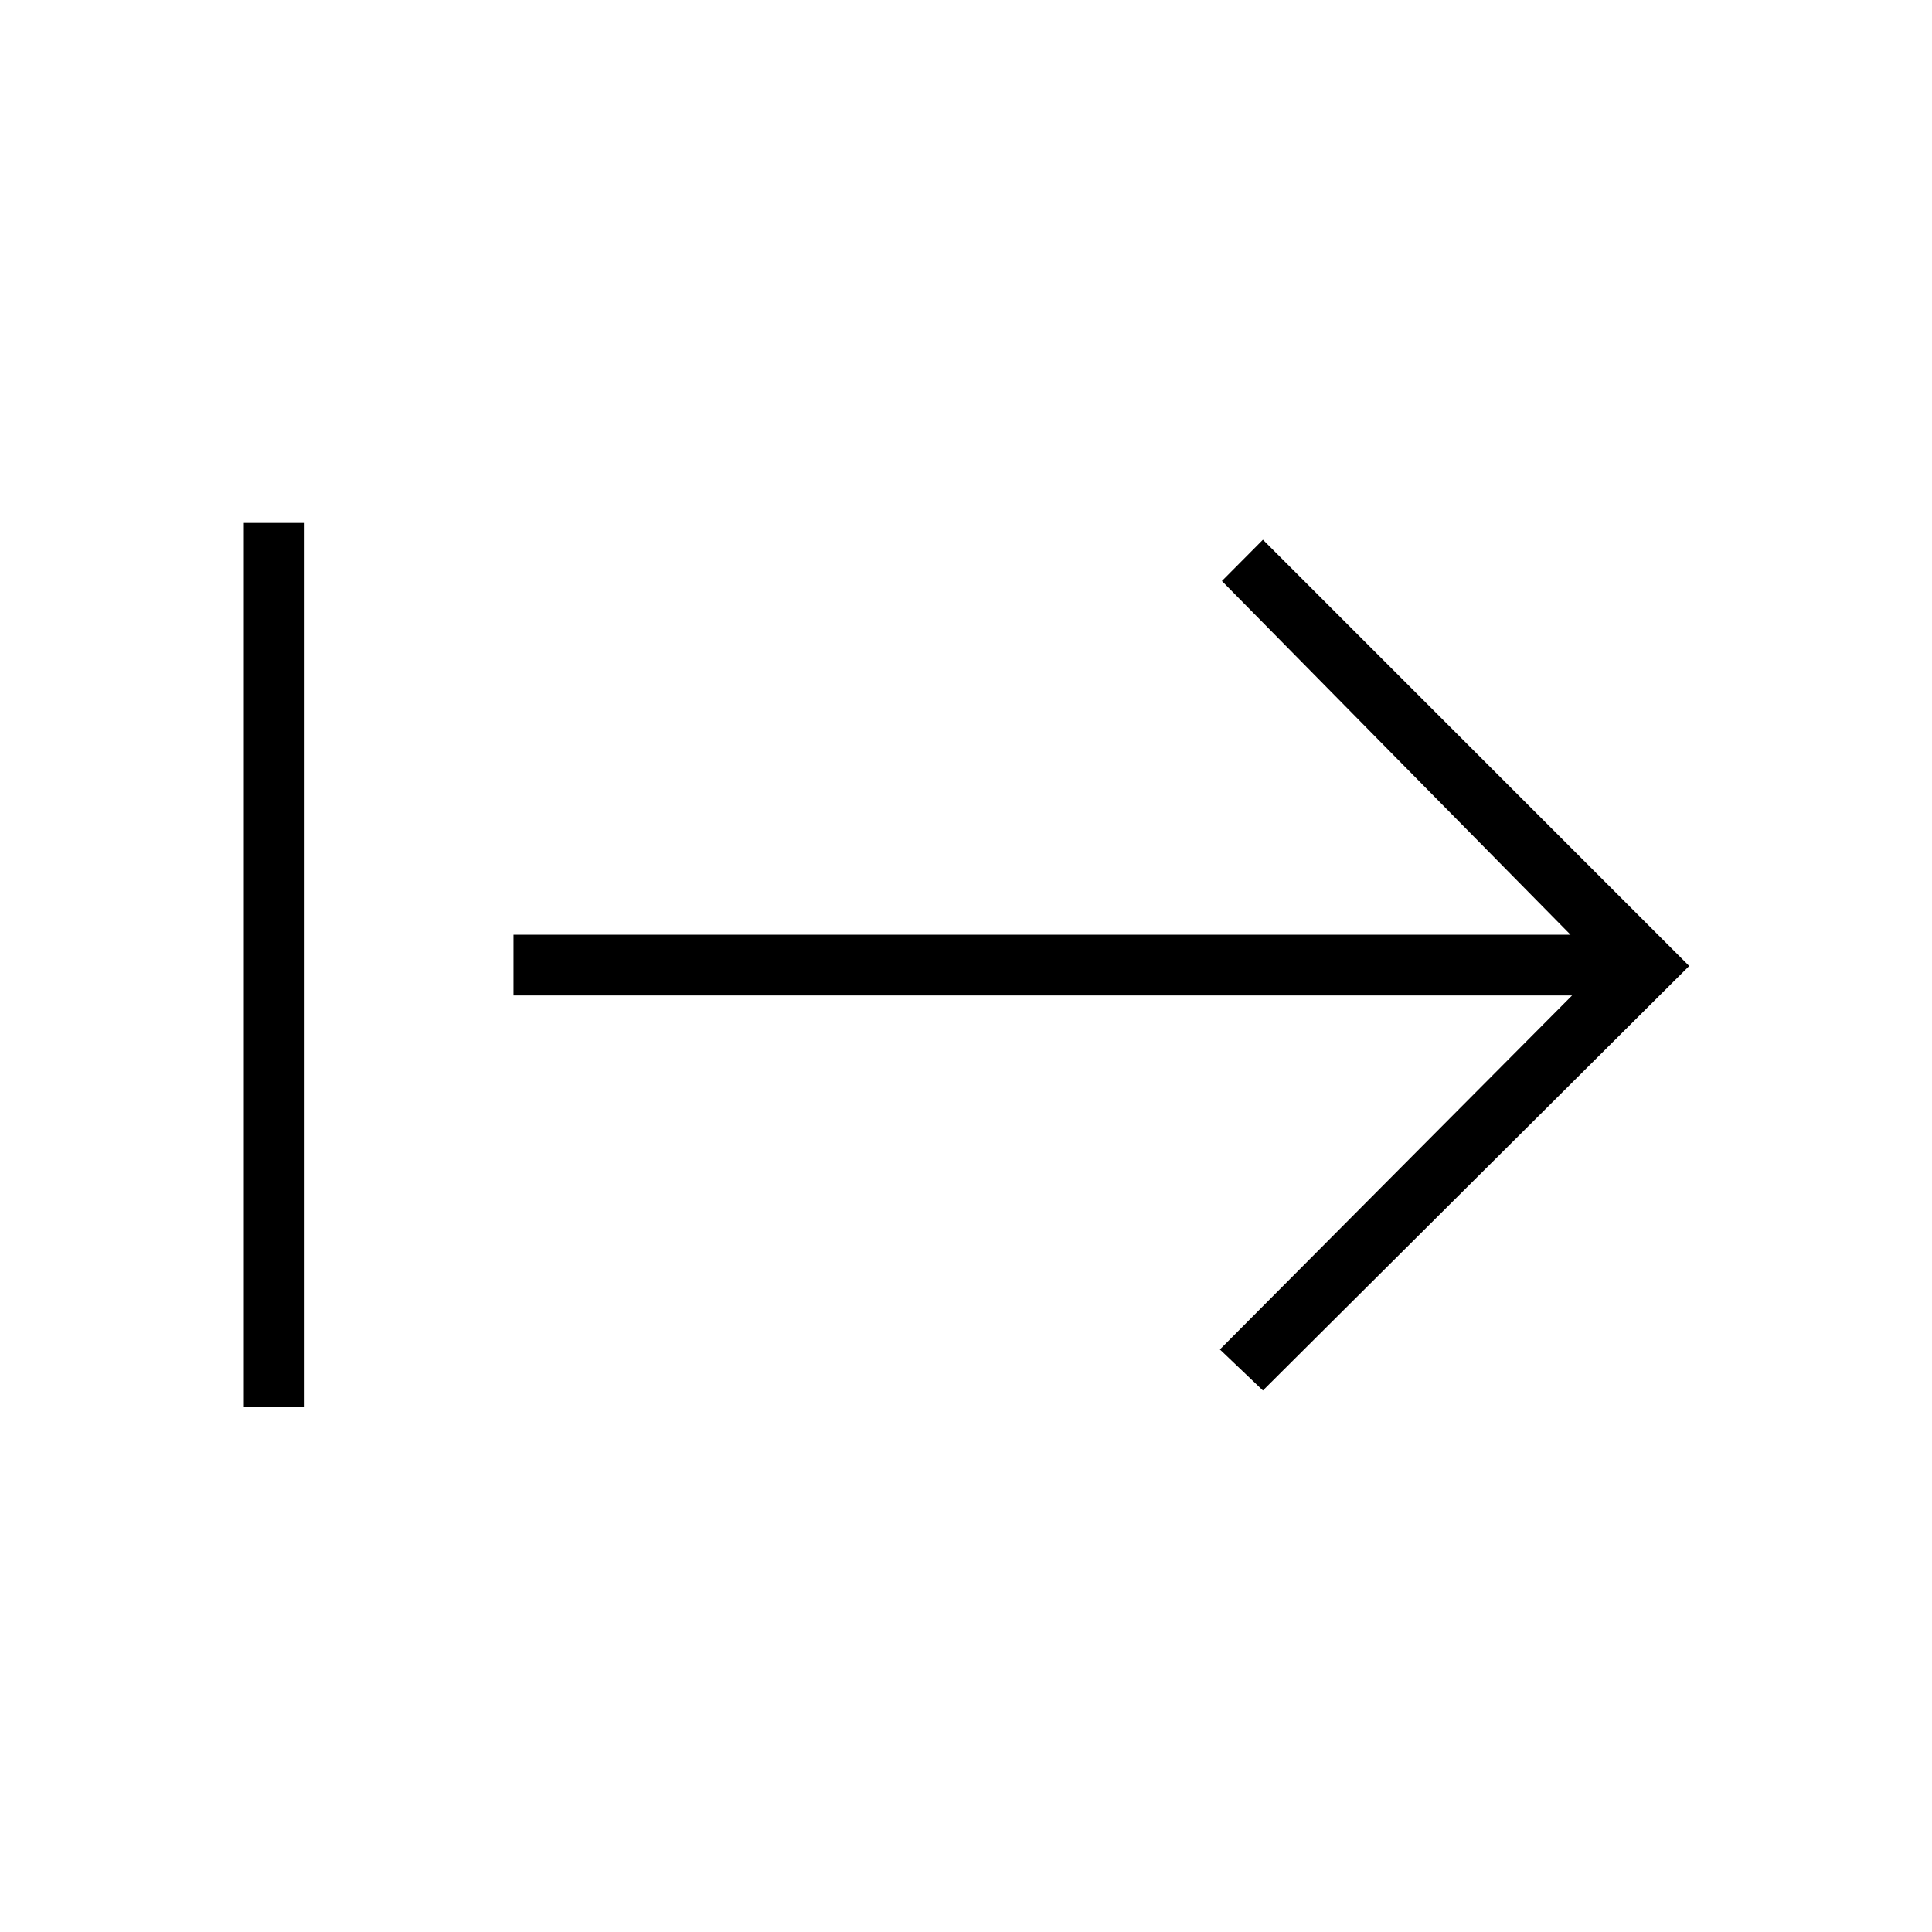 <svg xmlns="http://www.w3.org/2000/svg" height="48" viewBox="0 -960 960 960" width="48"><path d="M121.15-260.73v-439.42h30.2v439.42h-30.2Zm506.39-8.35-21.39-20.38 175-175.89h-526v-30.19h525.23L607.15-671.31l20.39-20.5L839.35-480 627.54-269.08Z"/></svg>
